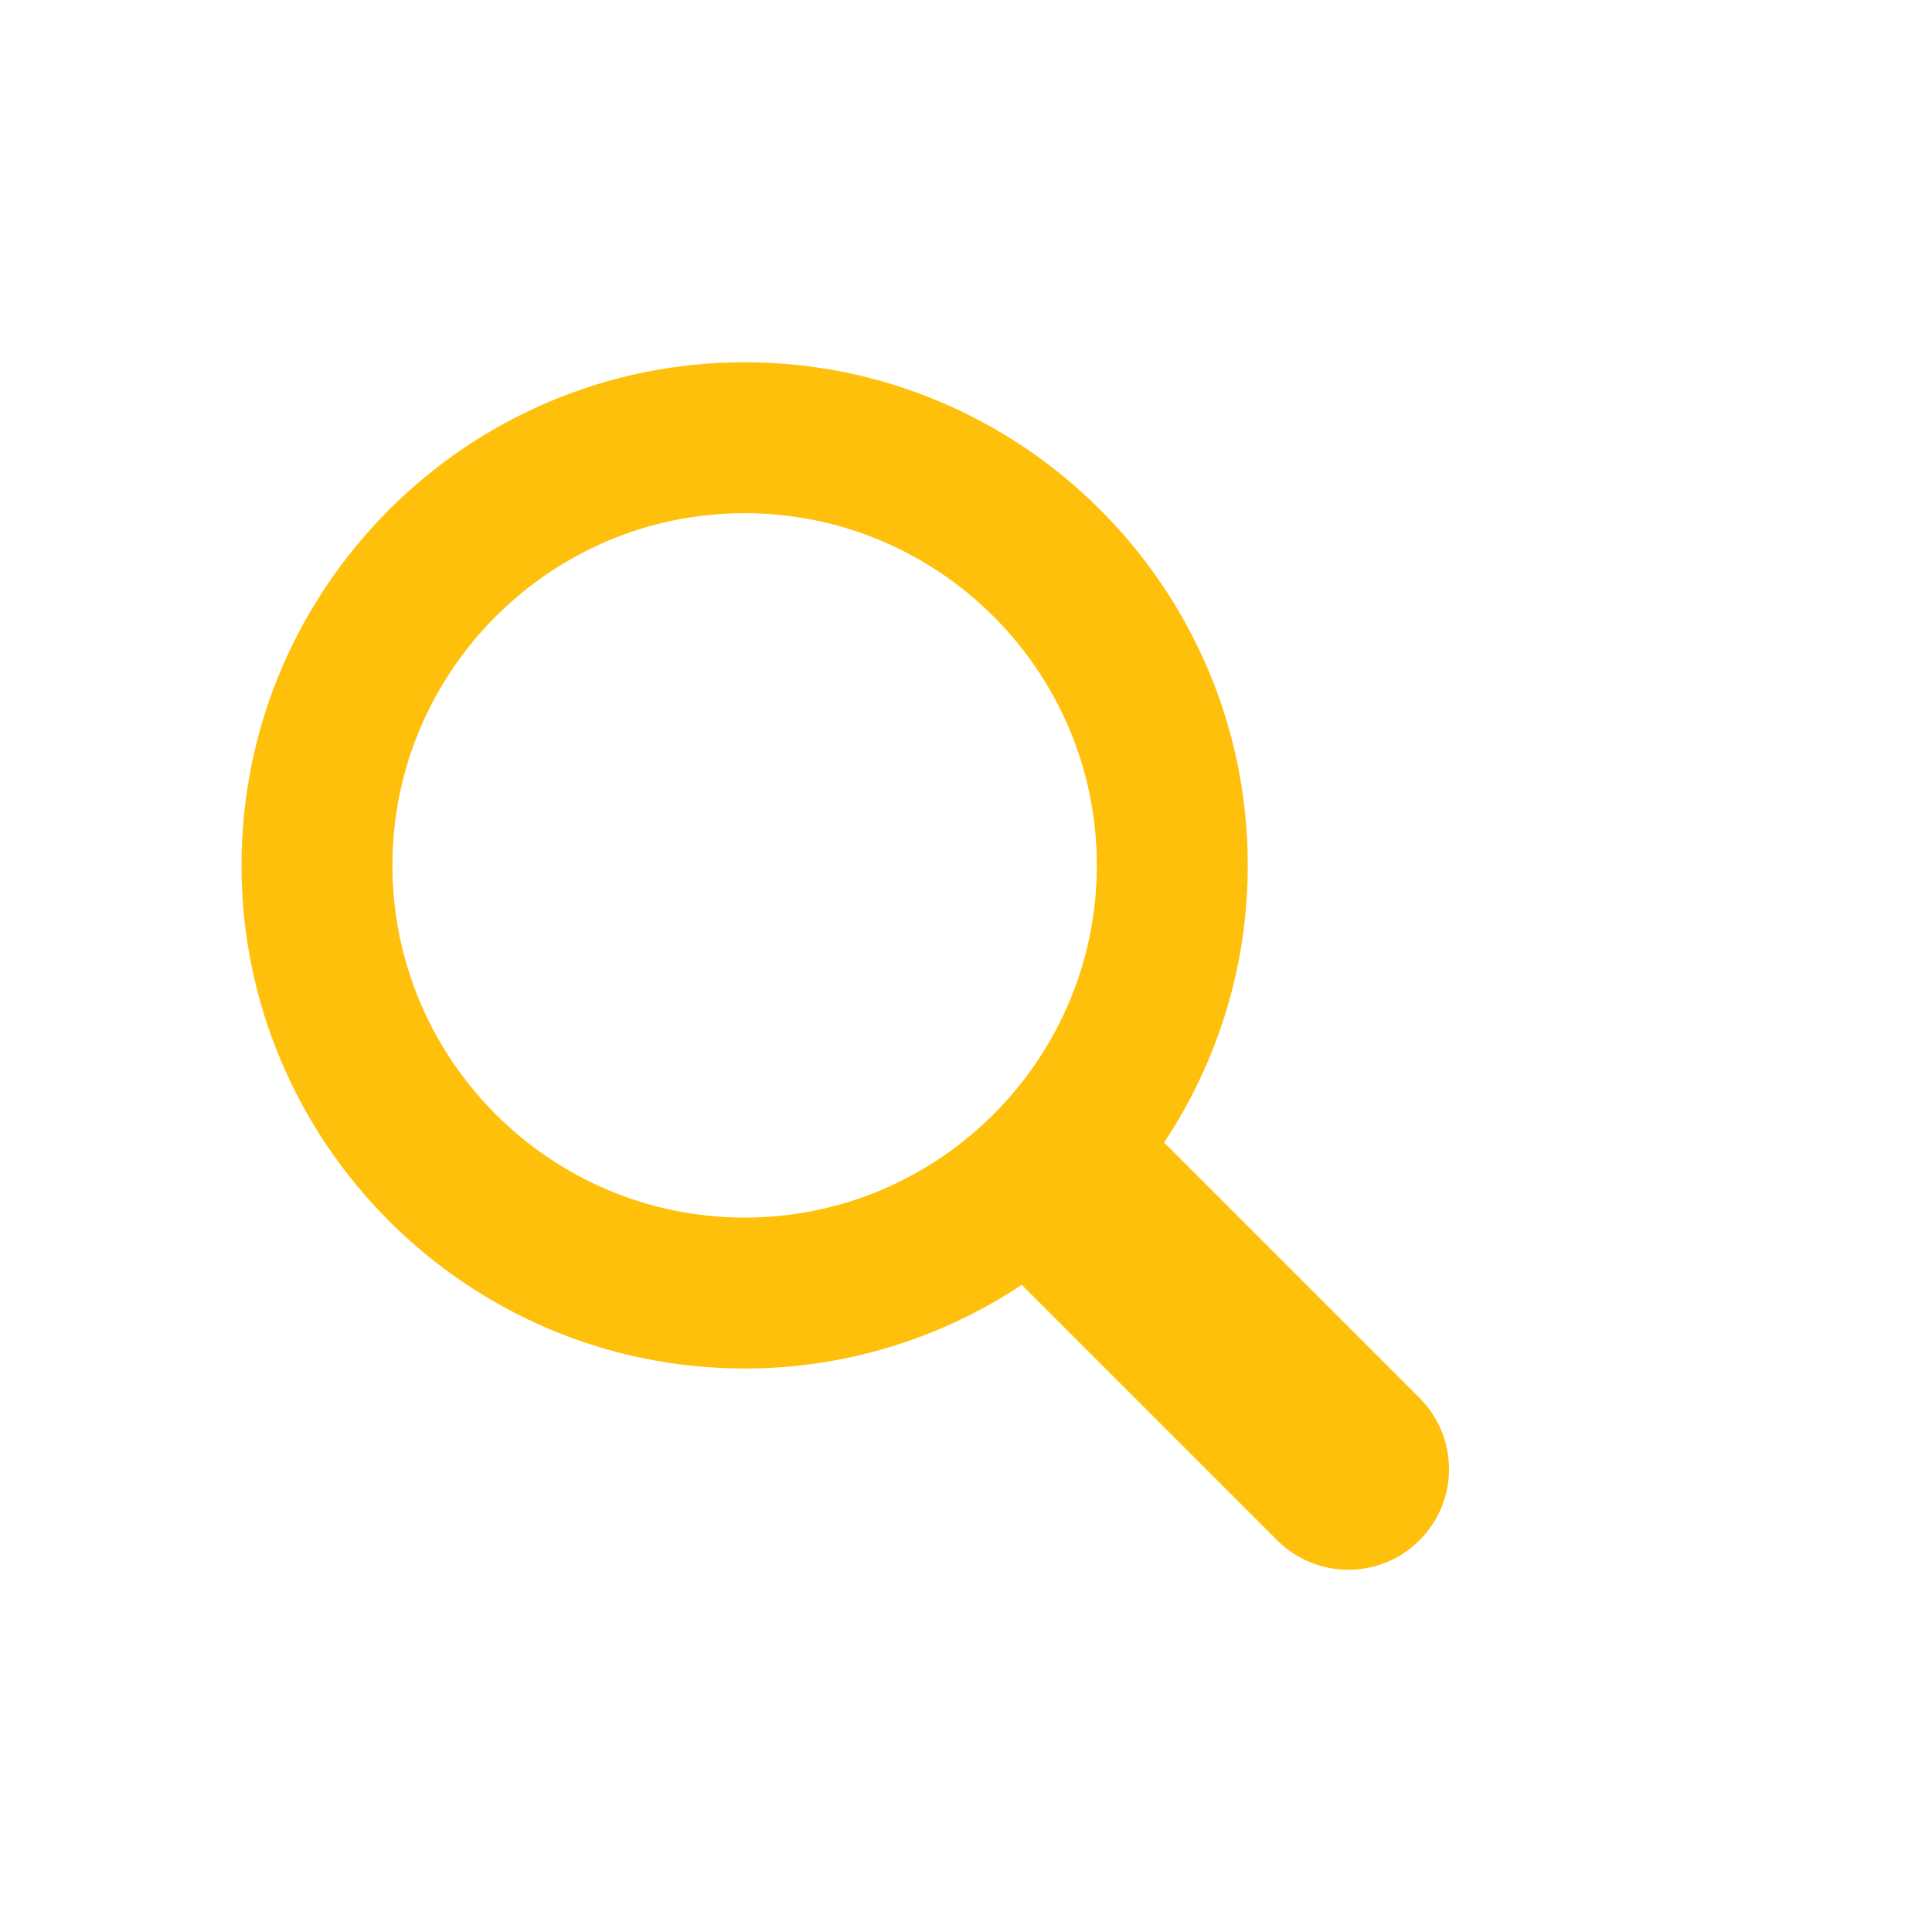 <svg xmlns="http://www.w3.org/2000/svg" width="32" height="32"
                                                             viewBox="0 0 32 32" fill="none">
                                                            <path
                                                                d="M23.512 23.155L19.281 18.924C20.155 17.607 20.667 16.029 20.667 14.333C20.667 9.738 16.928 6 12.333 6C7.738 6 4 9.738 4 14.333C4 18.928 7.738 22.667 12.333 22.667C14.029 22.667 15.607 22.155 16.924 21.281L21.155 25.512C21.805 26.163 22.862 26.163 23.512 25.512C24.163 24.861 24.163 23.806 23.512 23.155ZM6.5 14.333C6.5 11.117 9.117 8.5 12.333 8.5C15.55 8.5 18.167 11.117 18.167 14.333C18.167 17.55 15.55 20.167 12.333 20.167C9.117 20.167 6.5 17.55 6.5 14.333Z"
                                                                fill="#FFC00B"/>
                                                        </svg>
